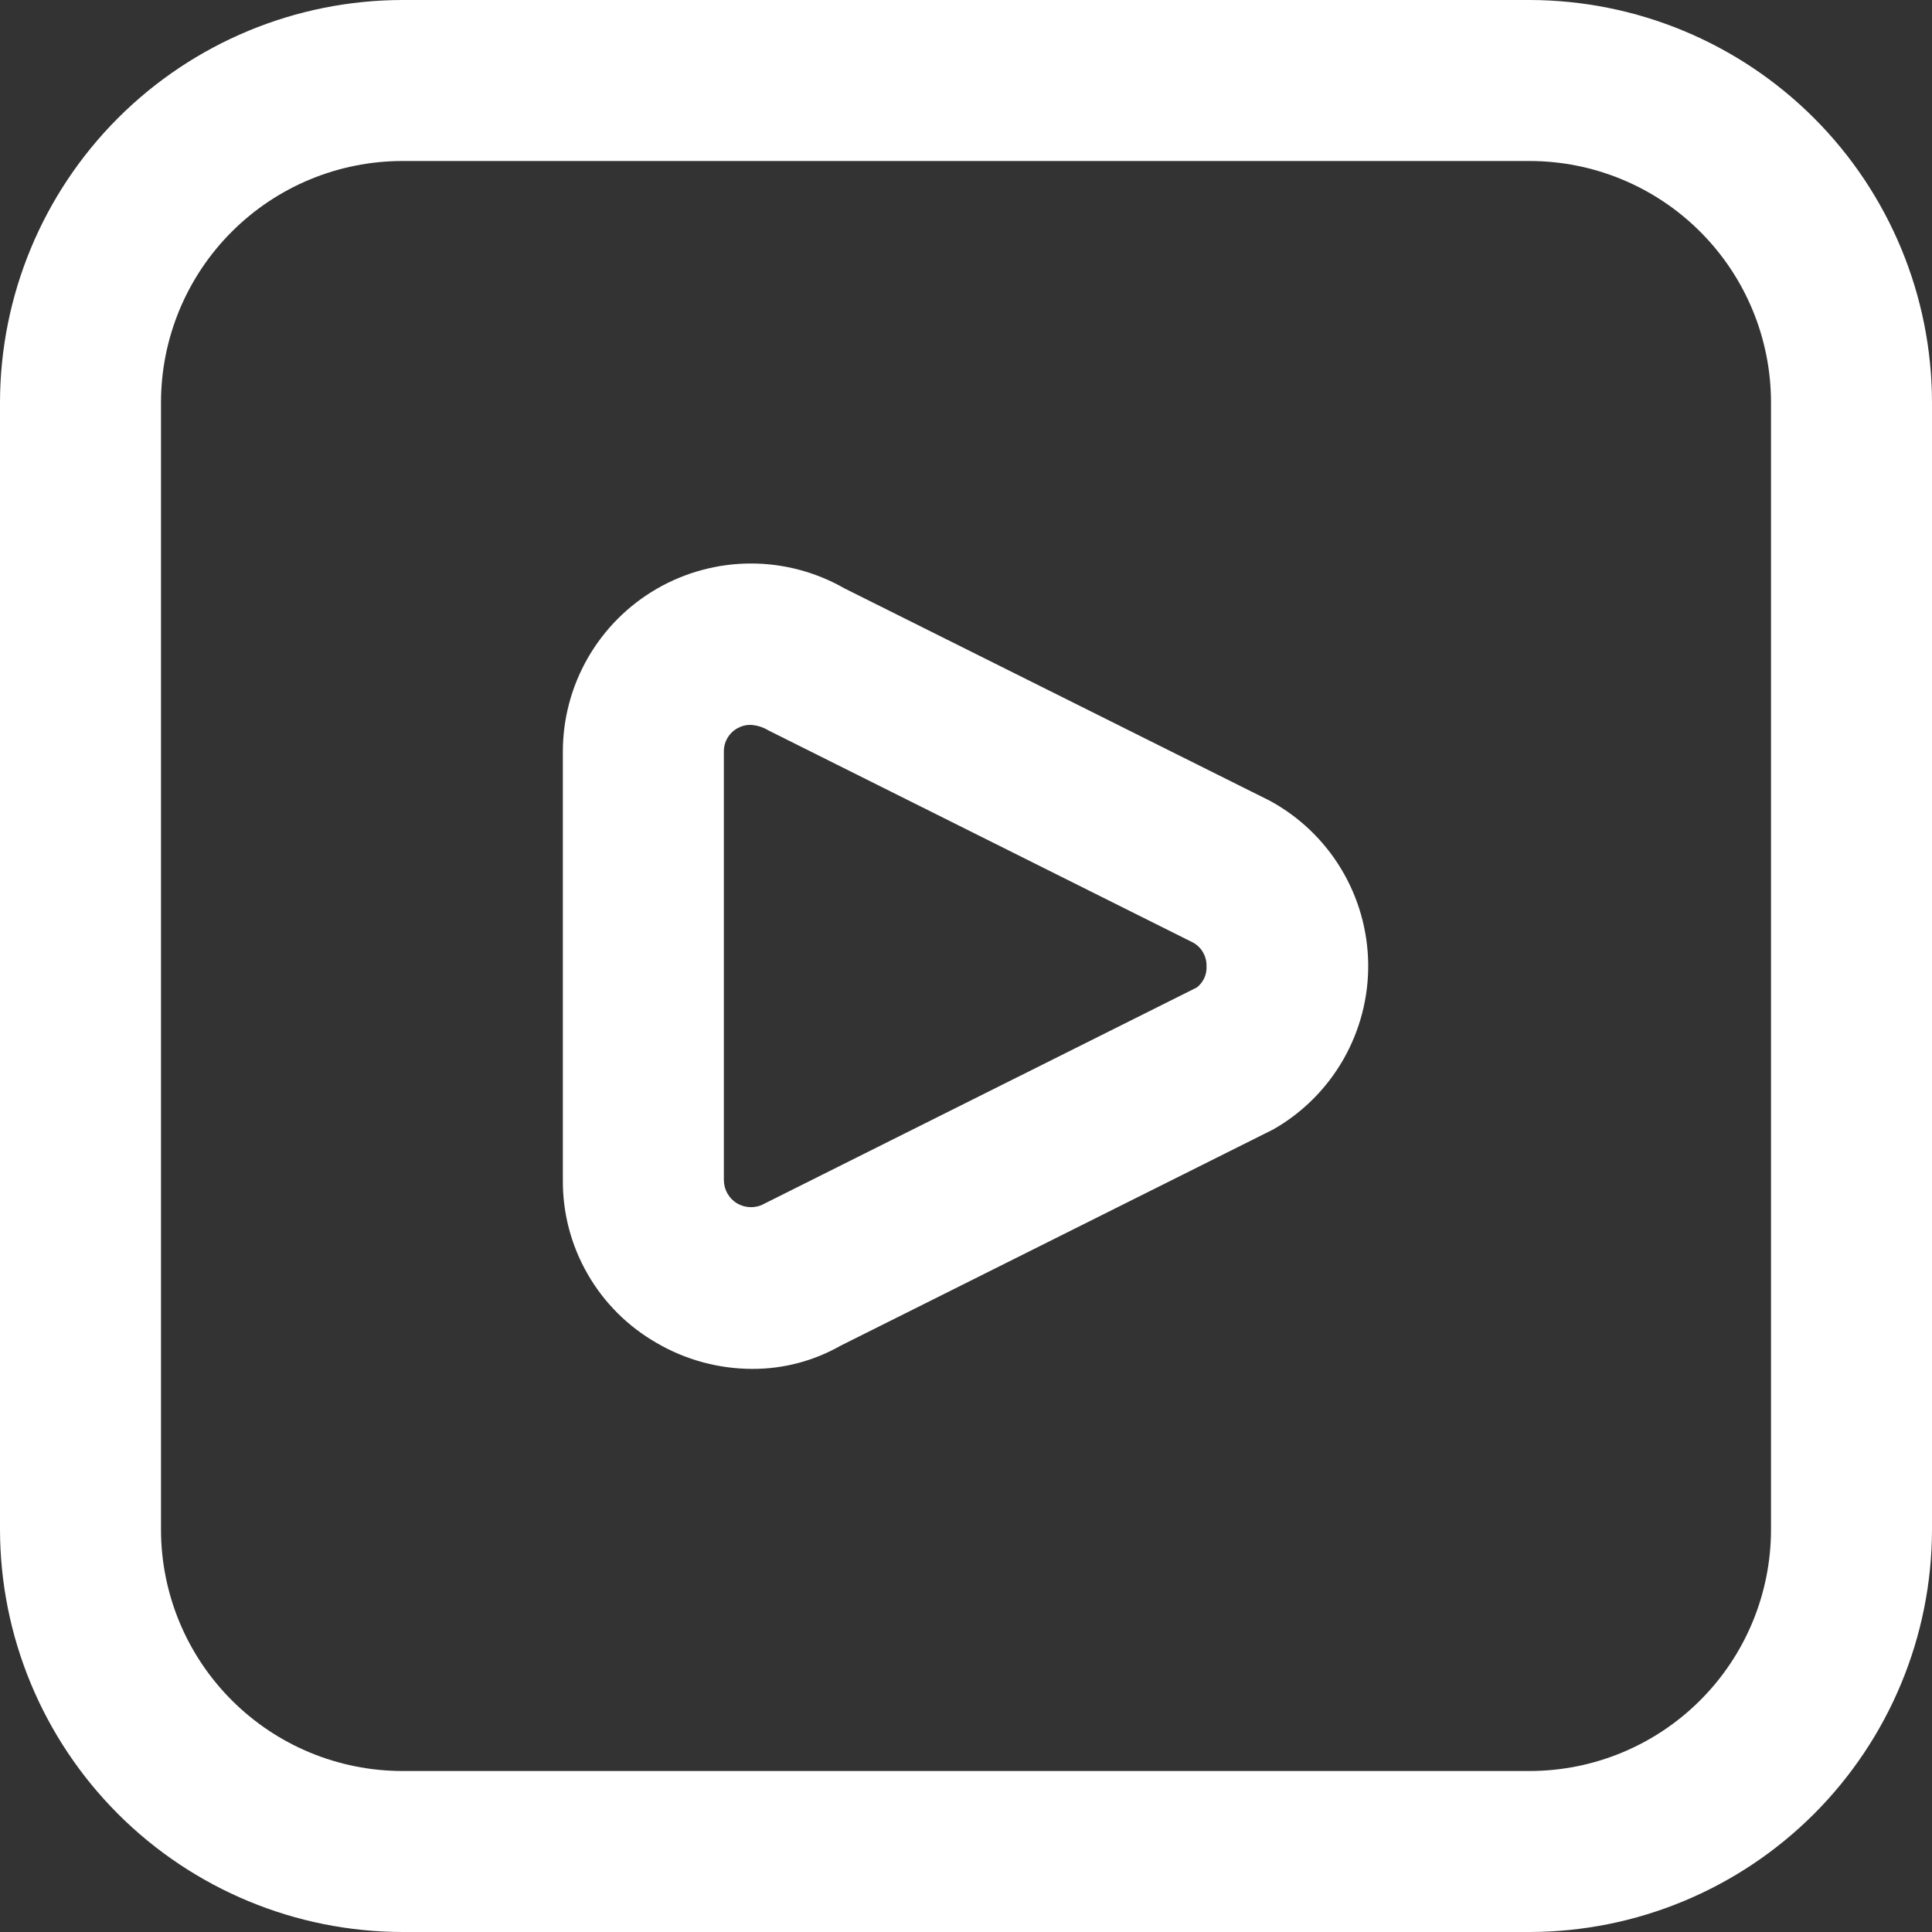 <svg width="45" height="45" viewBox="0 0 45 45" fill="none" xmlns="http://www.w3.org/2000/svg">
<rect x="0" y="0" width="45" height="45" fill="#333333" stroke="none"/>
<path d="M35.625 45H9.375C6.89 44.997 4.507 44.008 2.749 42.251C0.992 40.493 0.003 38.111 0 35.625L0 9.375C0.003 6.89 0.992 4.507 2.749 2.749C4.507 0.992 6.89 0.003 9.375 0L35.625 0C38.111 0.003 40.493 0.992 42.251 2.749C44.008 4.507 44.997 6.89 45 9.375V35.625C44.997 38.111 44.008 40.493 42.251 42.251C40.493 44.008 38.111 44.997 35.625 45ZM9.375 3.75C7.883 3.75 6.452 4.343 5.398 5.398C4.343 6.452 3.75 7.883 3.75 9.375V35.625C3.75 37.117 4.343 38.548 5.398 39.602C6.452 40.657 7.883 41.25 9.375 41.25H35.625C37.117 41.25 38.548 40.657 39.602 39.602C40.657 38.548 41.25 37.117 41.25 35.625V9.375C41.25 7.883 40.657 6.452 39.602 5.398C38.548 4.343 37.117 3.75 35.625 3.75H9.375ZM17.516 31.884C16.735 31.882 15.967 31.673 15.293 31.279C14.626 30.897 14.072 30.345 13.689 29.679C13.305 29.014 13.105 28.258 13.11 27.489V17.511C13.109 16.742 13.311 15.987 13.694 15.321C14.078 14.655 14.629 14.101 15.294 13.716C15.959 13.331 16.714 13.127 17.482 13.125C18.25 13.123 19.006 13.324 19.672 13.706L29.569 18.647C30.256 19.018 30.832 19.566 31.236 20.235C31.64 20.903 31.858 21.668 31.868 22.449C31.877 23.23 31.677 23.999 31.289 24.677C30.901 25.355 30.339 25.917 29.661 26.304L19.581 31.343C18.952 31.701 18.24 31.888 17.516 31.884ZM17.469 16.884C17.366 16.884 17.265 16.912 17.175 16.963C17.078 17.017 16.997 17.097 16.942 17.193C16.886 17.29 16.858 17.399 16.86 17.511V27.489C16.861 27.599 16.89 27.706 16.945 27.802C16.999 27.896 17.078 27.976 17.172 28.031C17.267 28.086 17.374 28.116 17.484 28.117C17.593 28.119 17.702 28.092 17.797 28.039L27.878 22.999C27.953 22.94 28.012 22.864 28.052 22.777C28.091 22.69 28.108 22.595 28.102 22.5C28.105 22.389 28.076 22.279 28.021 22.182C27.965 22.085 27.884 22.006 27.786 21.953L17.897 17.012C17.768 16.933 17.621 16.889 17.469 16.884Z" fill="white"/>
</svg>
